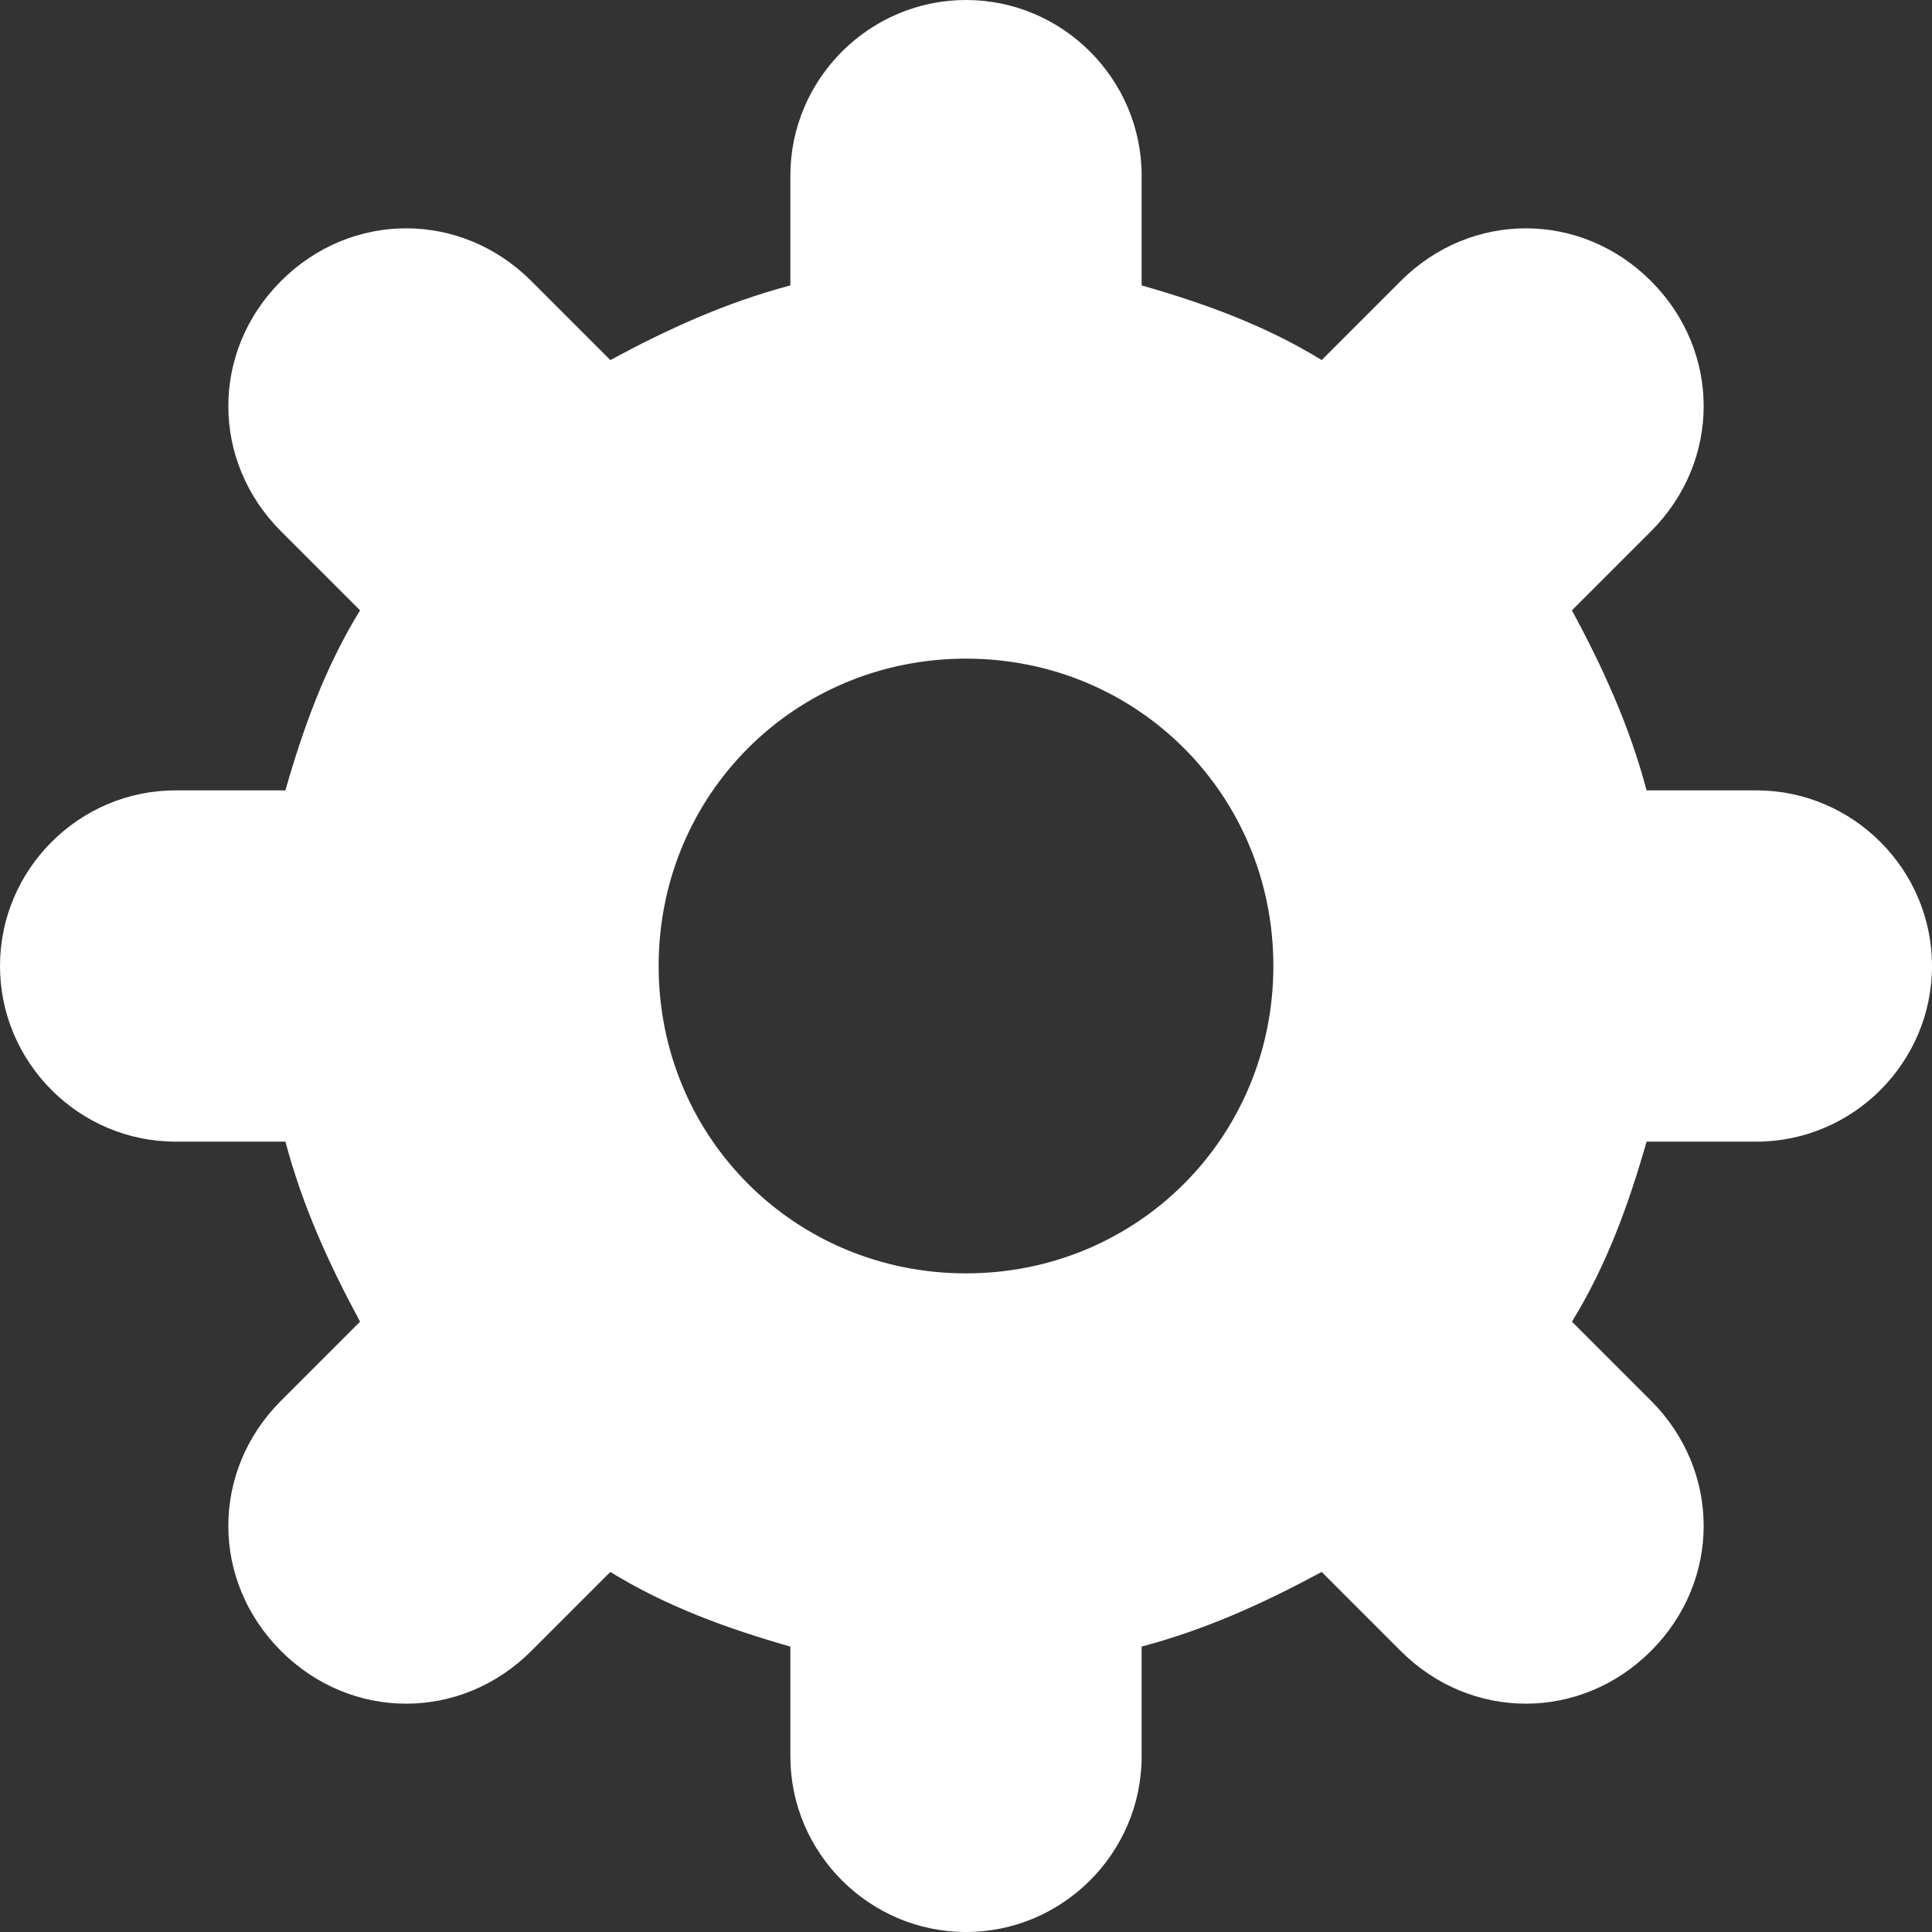 <?xml version="1.0" encoding="UTF-8"?>
<svg width="44px" height="44px" viewBox="0 0 44 44" version="1.1" xmlns="http://www.w3.org/2000/svg" xmlns:xlink="http://www.w3.org/1999/xlink">
    <rect x="0" y="0" width="44" height="44" fill="#333333" stroke="none"/>
    <!-- Generator: Sketch 45 (43475) - http://www.bohemiancoding.com/sketch -->
    <title>settings_glyph_icon_1</title>
    <desc>Created with Sketch.</desc>
    <defs></defs>
    <g id="icons" stroke="none" stroke-width="1" fill="none" fill-rule="evenodd">
        <g id="icon" transform="translate(-82, -406)">
            <g id="menu" transform="translate(21, 107)">
                <g></g>
            </g>
            <g id="settings_glyph_icon_1" transform="translate(82, 406)" fill-rule="nonzero" fill="#FFFFFF">
                <path d="M40,18 L37.5,18 C37.1,16.5 36.5,15.2 35.8,13.9 L37.6,12.1 C39.2,10.5 39.2,8 37.6,6.4 C36,4.8 33.5,4.8 31.9,6.4 L30.1,8.2 C28.8,7.4 27.4,6.9 26,6.5 L26,4 C26,1.8 24.2,0 22,0 C19.8,0 18,1.8 18,4 L18,6.5 C16.5,6.9 15.2,7.5 13.9,8.2 L12.1,6.4 C10.5,4.8 8,4.8 6.4,6.4 C4.8,8 4.8,10.5 6.4,12.1 L8.2,13.9 C7.4,15.2 6.9,16.6 6.5,18 L4,18 C1.8,18 0,19.8 0,22 C0,24.2 1.8,26 4,26 L6.5,26 C6.9,27.5 7.5,28.8 8.2,30.1 L6.4,31.9 C4.8,33.5 4.8,36 6.4,37.6 C8,39.2 10.5,39.2 12.1,37.6 L13.9,35.8 C15.2,36.6 16.6,37.1 18,37.5 L18,40 C18,42.2 19.8,44 22,44 C24.2,44 26,42.2 26,40 L26,37.5 C27.5,37.1 28.8,36.5 30.1,35.8 L31.9,37.6 C33.5,39.2 36,39.2 37.6,37.6 C39.2,36 39.2,33.5 37.6,31.9 L35.8,30.1 C36.6,28.8 37.1,27.4 37.5,26 L40,26 C42.2,26 44,24.2 44,22 C44,19.8 42.2,18 40,18 Z M22,29 C18.1,29 15,25.9 15,22 C15,18.1 18.1,15 22,15 C25.9,15 29,18.1 29,22 C29,25.9 25.9,29 22,29 Z" id="Shape"></path>
            </g>
        </g>
    </g>
</svg>